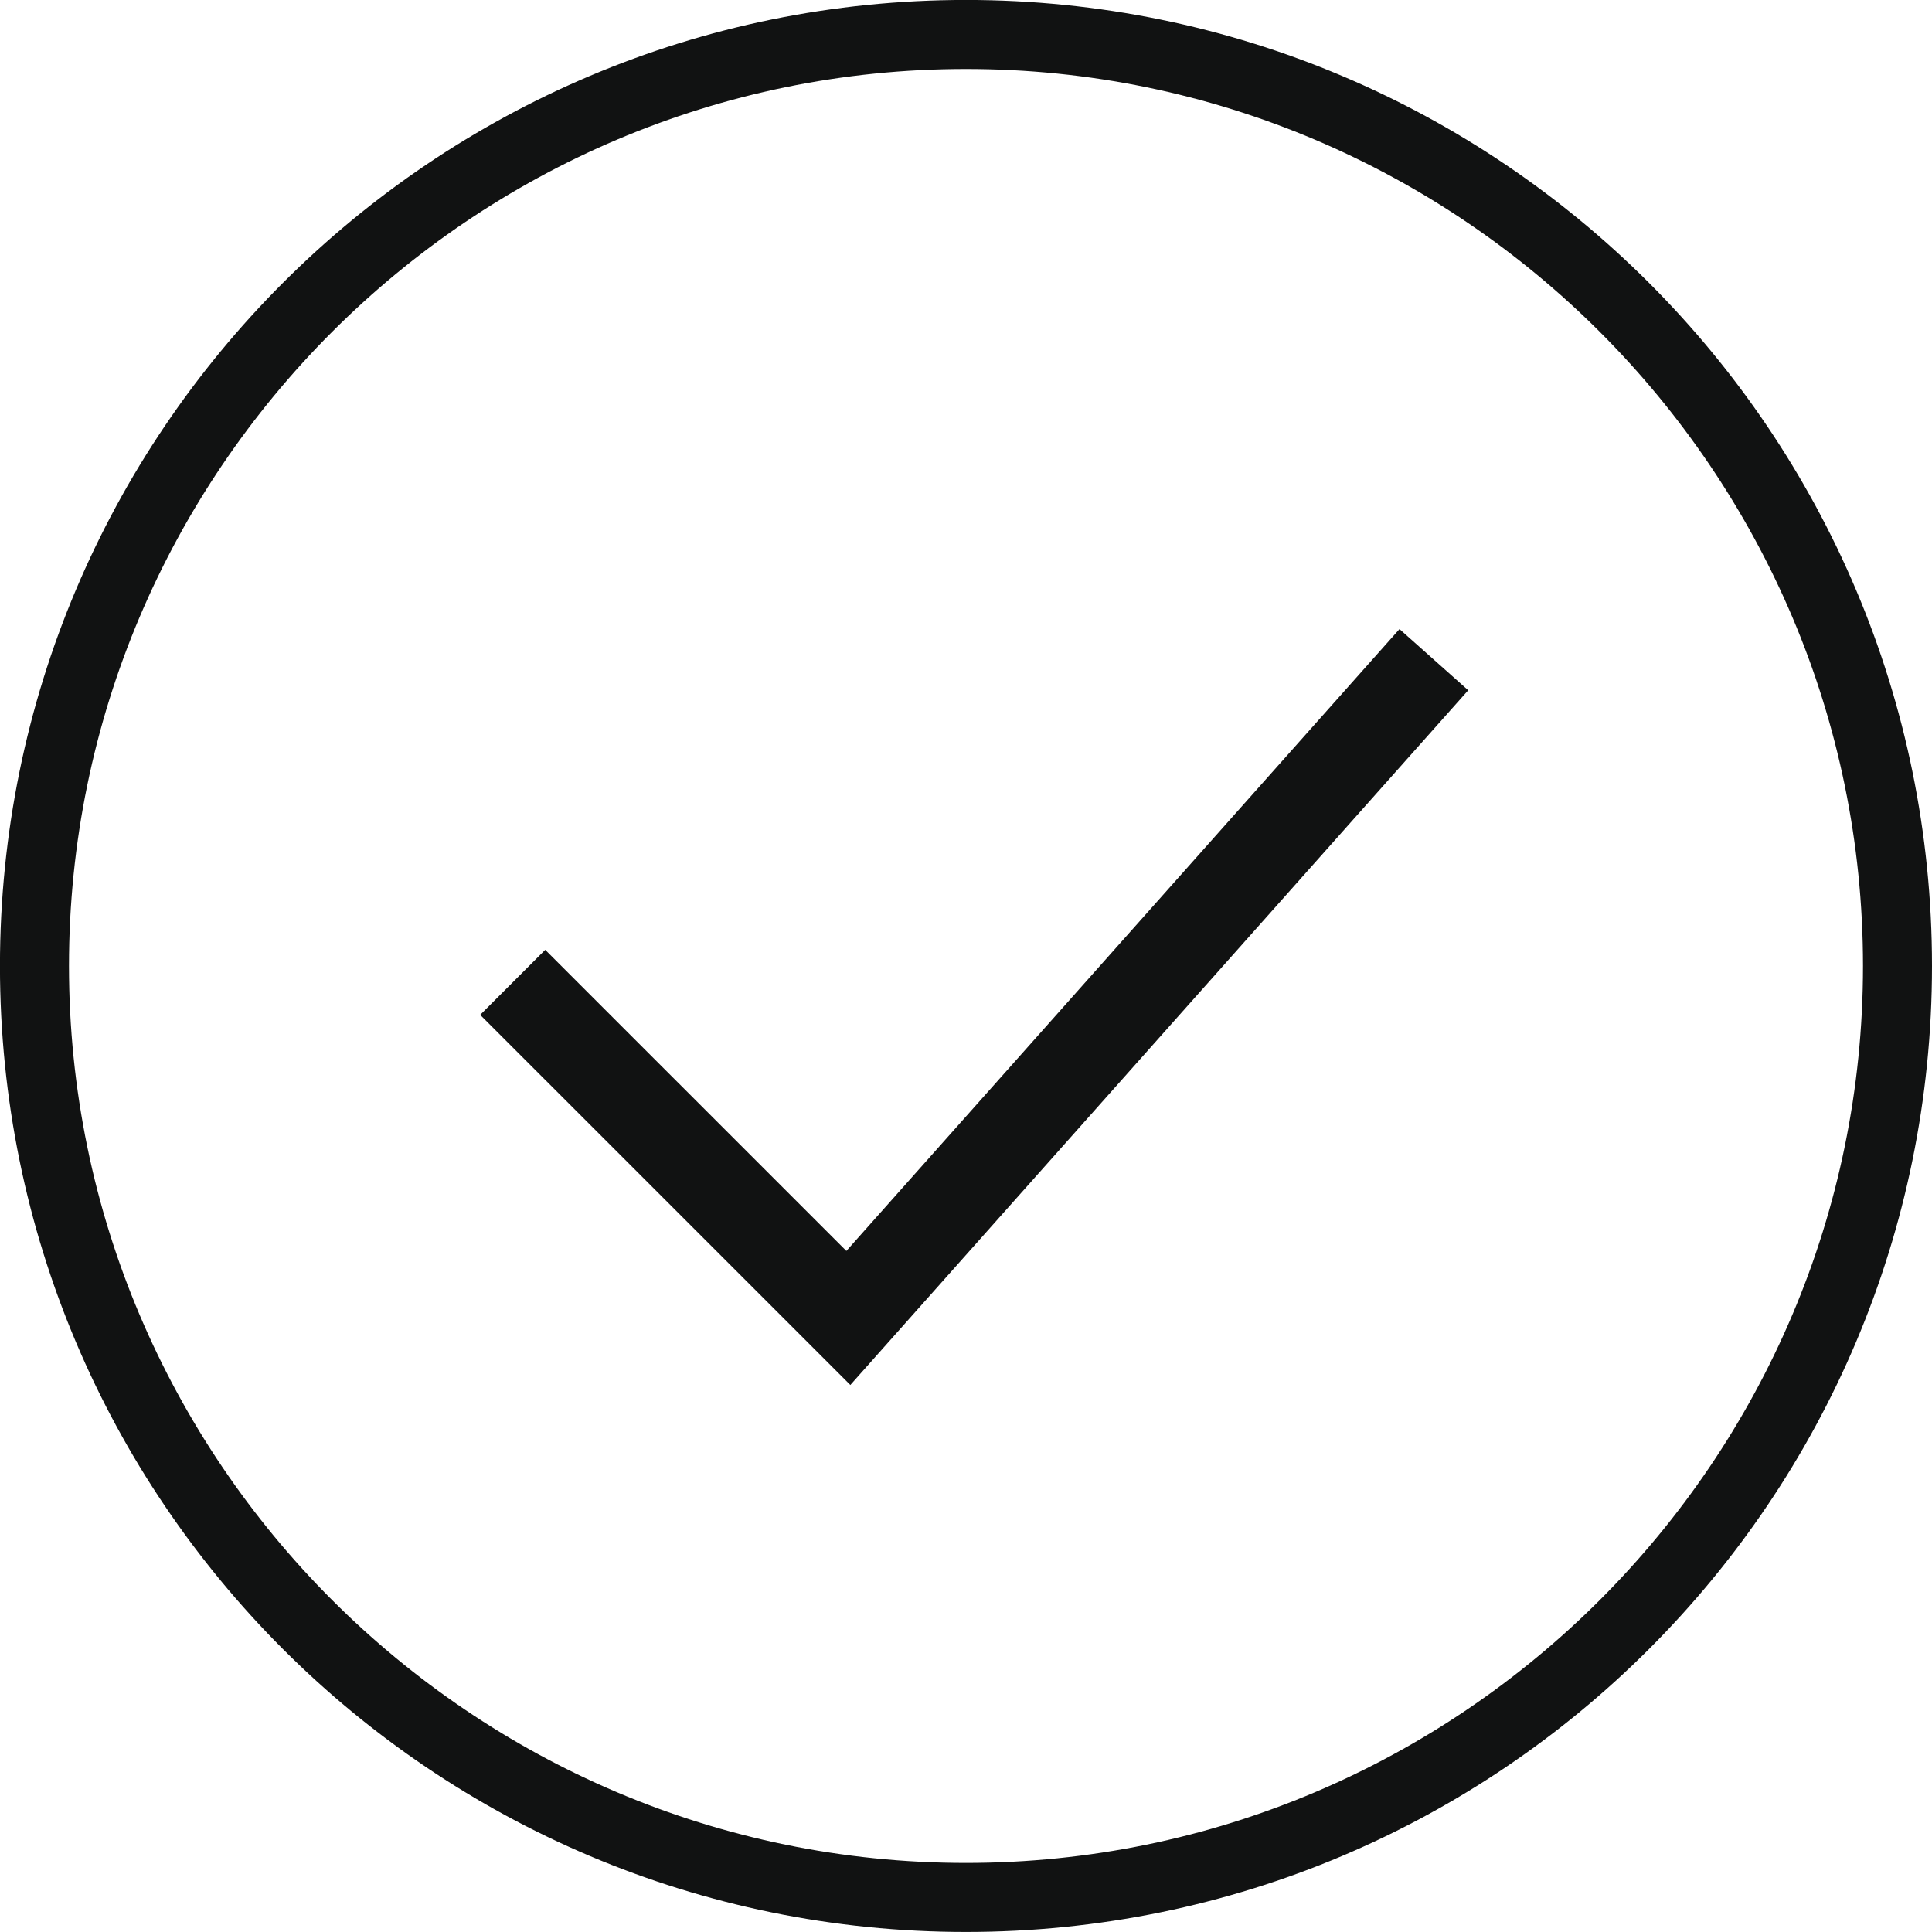<?xml version="1.0" encoding="utf-8"?>
<!-- Generator: Adobe Illustrator 15.1.0, SVG Export Plug-In . SVG Version: 6.00 Build 0)  -->
<!DOCTYPE svg PUBLIC "-//W3C//DTD SVG 1.1//EN" "http://www.w3.org/Graphics/SVG/1.1/DTD/svg11.dtd">
<svg version="1.1" id="Слой_1" xmlns="http://www.w3.org/2000/svg" xmlns:xlink="http://www.w3.org/1999/xlink" x="0px" y="0px"
	 width="85.04px" height="85.04px" viewBox="0 0 85.04 85.04" enable-background="new 0 0 85.04 85.04" xml:space="preserve">
<g>
	<path fill="#111212" d="M42.518-0.002c-23.482,0-42.52,19.037-42.52,42.52s19.037,42.52,42.52,42.52
		c23.484,0,42.522-19.037,42.522-42.52S66.002-0.002,42.518-0.002z M42.518,82C20.748,82,3.036,64.287,3.036,42.518
		c0-21.77,17.712-39.482,39.482-39.482c21.768,0,39.485,17.712,39.485,39.482C82.003,64.287,64.286,82,42.518,82z"/>
	<polygon fill="#111212" points="37.254,55.062 23.999,41.808 21.136,44.671 37.429,60.962 64.626,30.383 61.601,27.69 	"/>
</g>
</svg>
